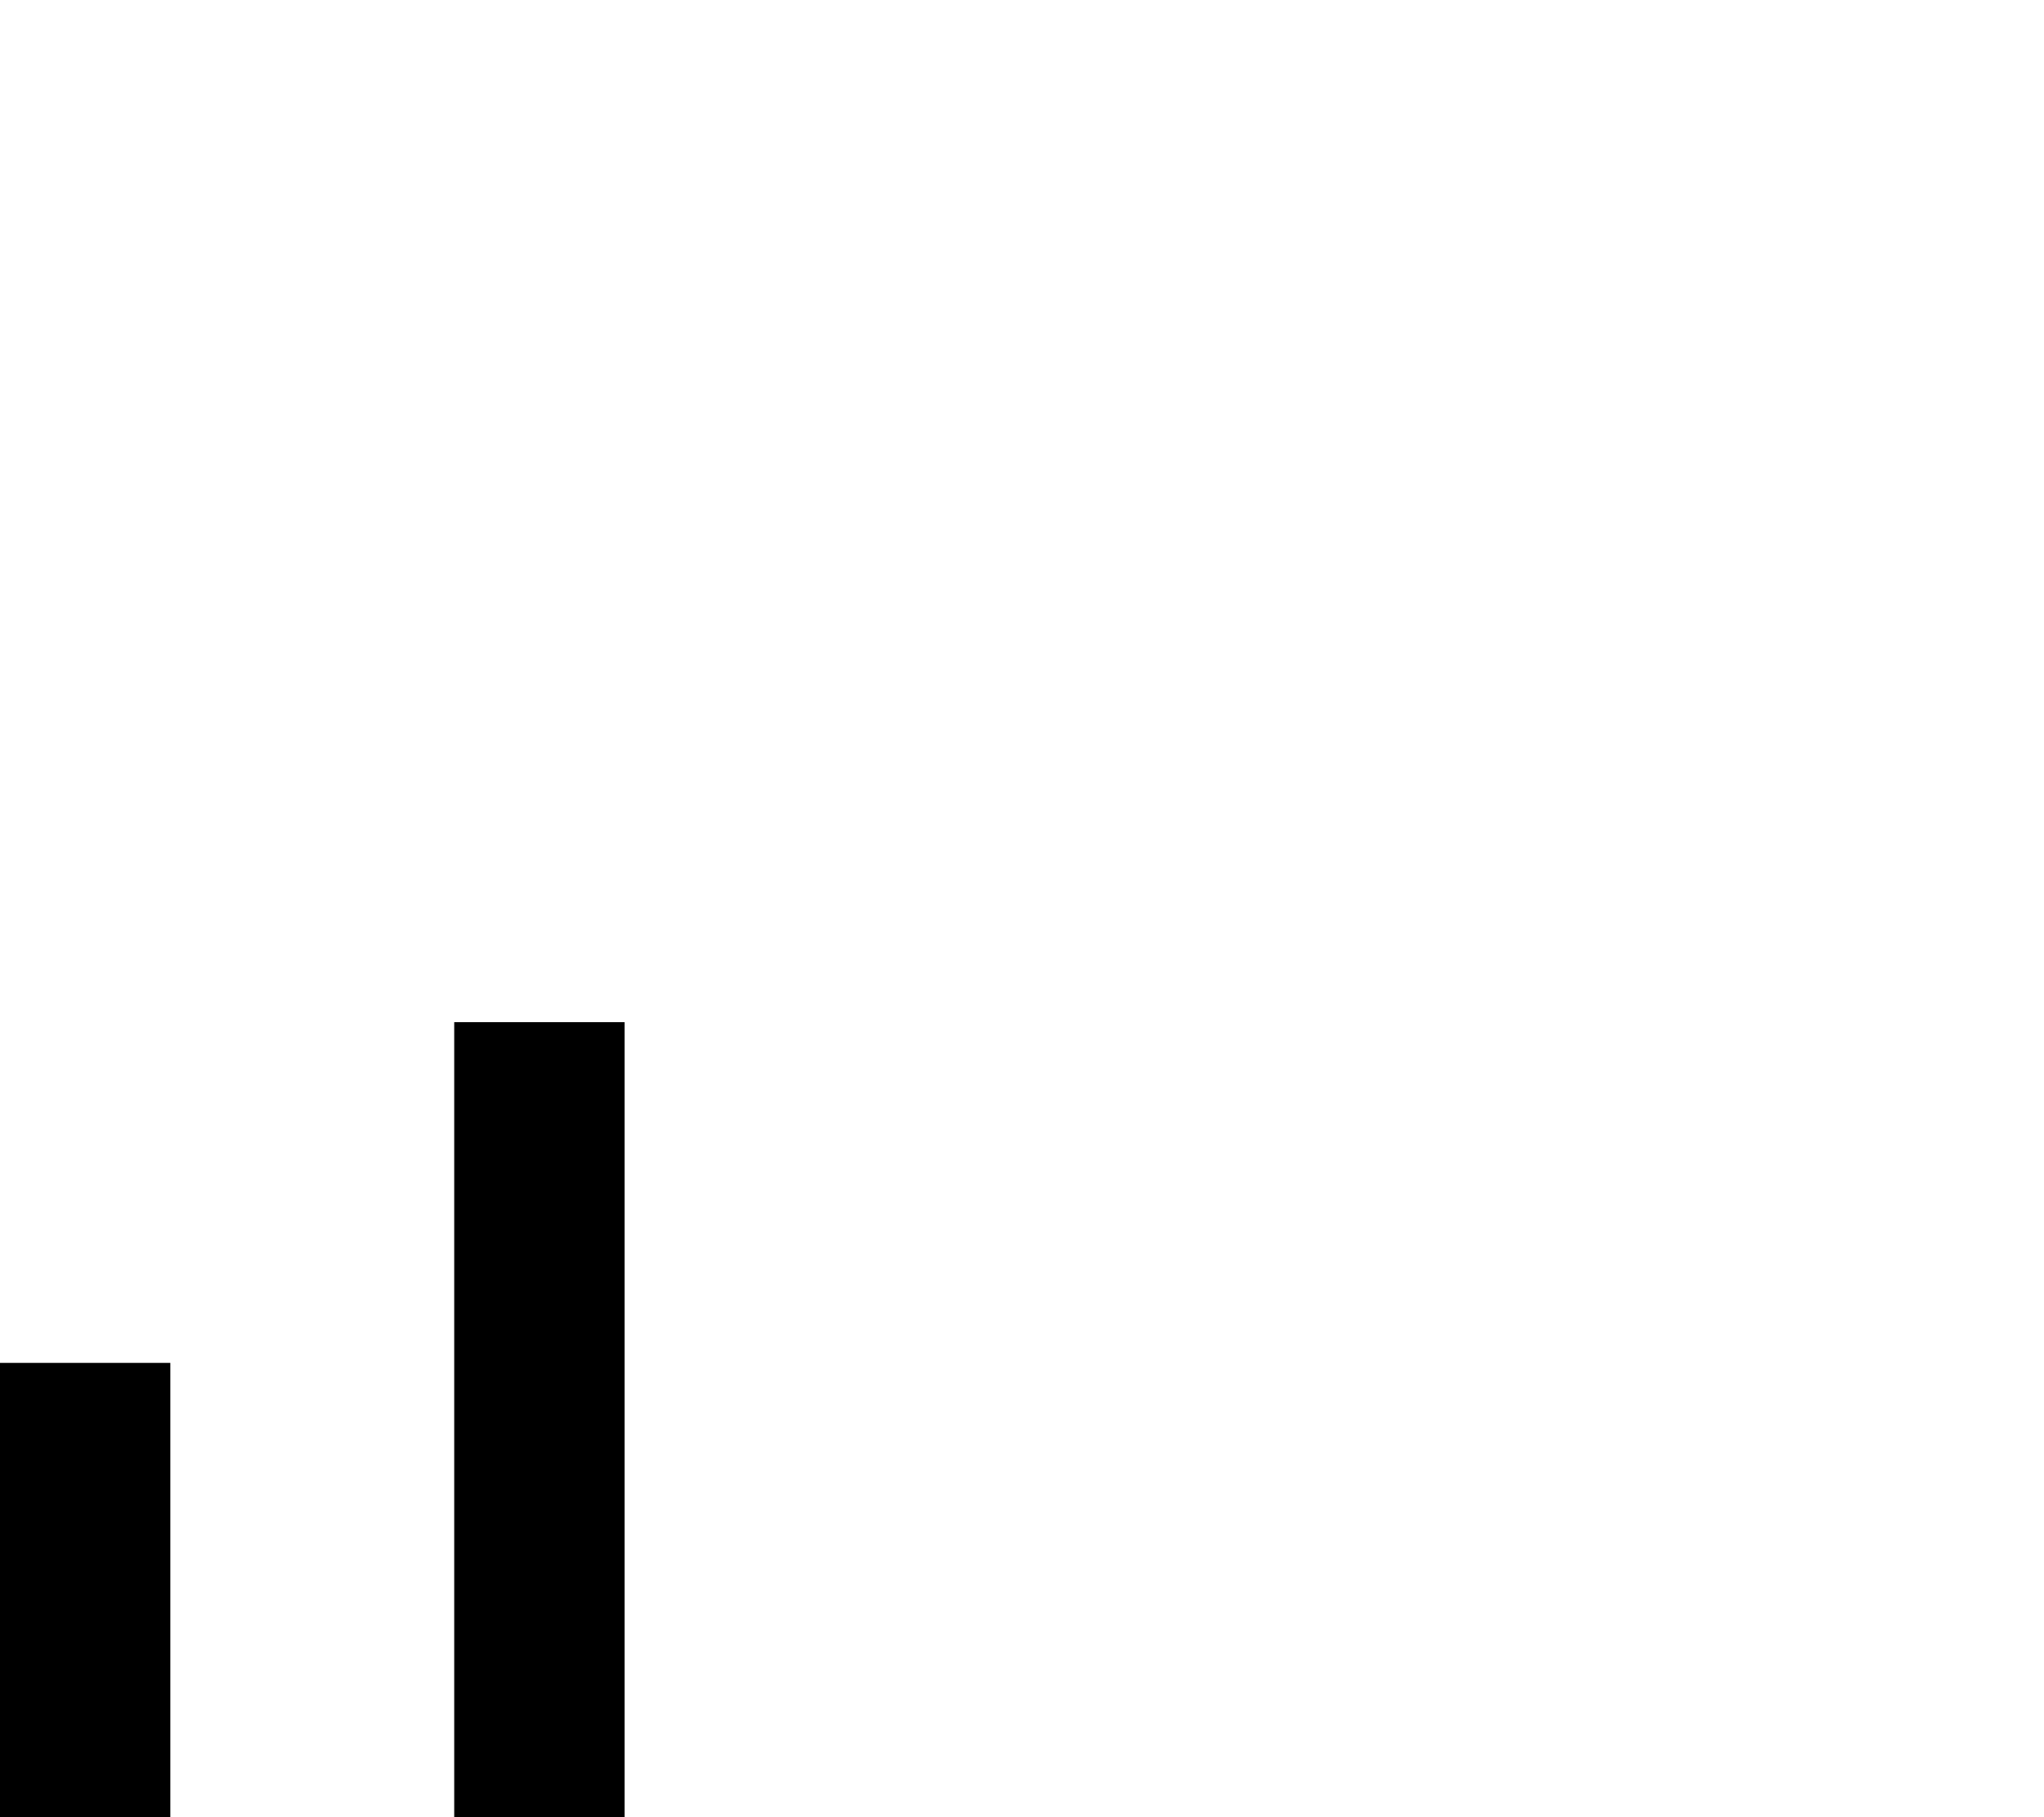 <svg fill="currentColor" xmlns="http://www.w3.org/2000/svg" viewBox="0 0 576 512"><!--! Font Awesome Pro 6.3.0 by @fontawesome - https://fontawesome.com License - https://fontawesome.com/license (Commercial License) Copyright 2023 Fonticons, Inc. --><path d="M176 288v24V488v24H128V488 312 288h48zM48 384v24 80 24H0V488 408 384H48z"/></svg>